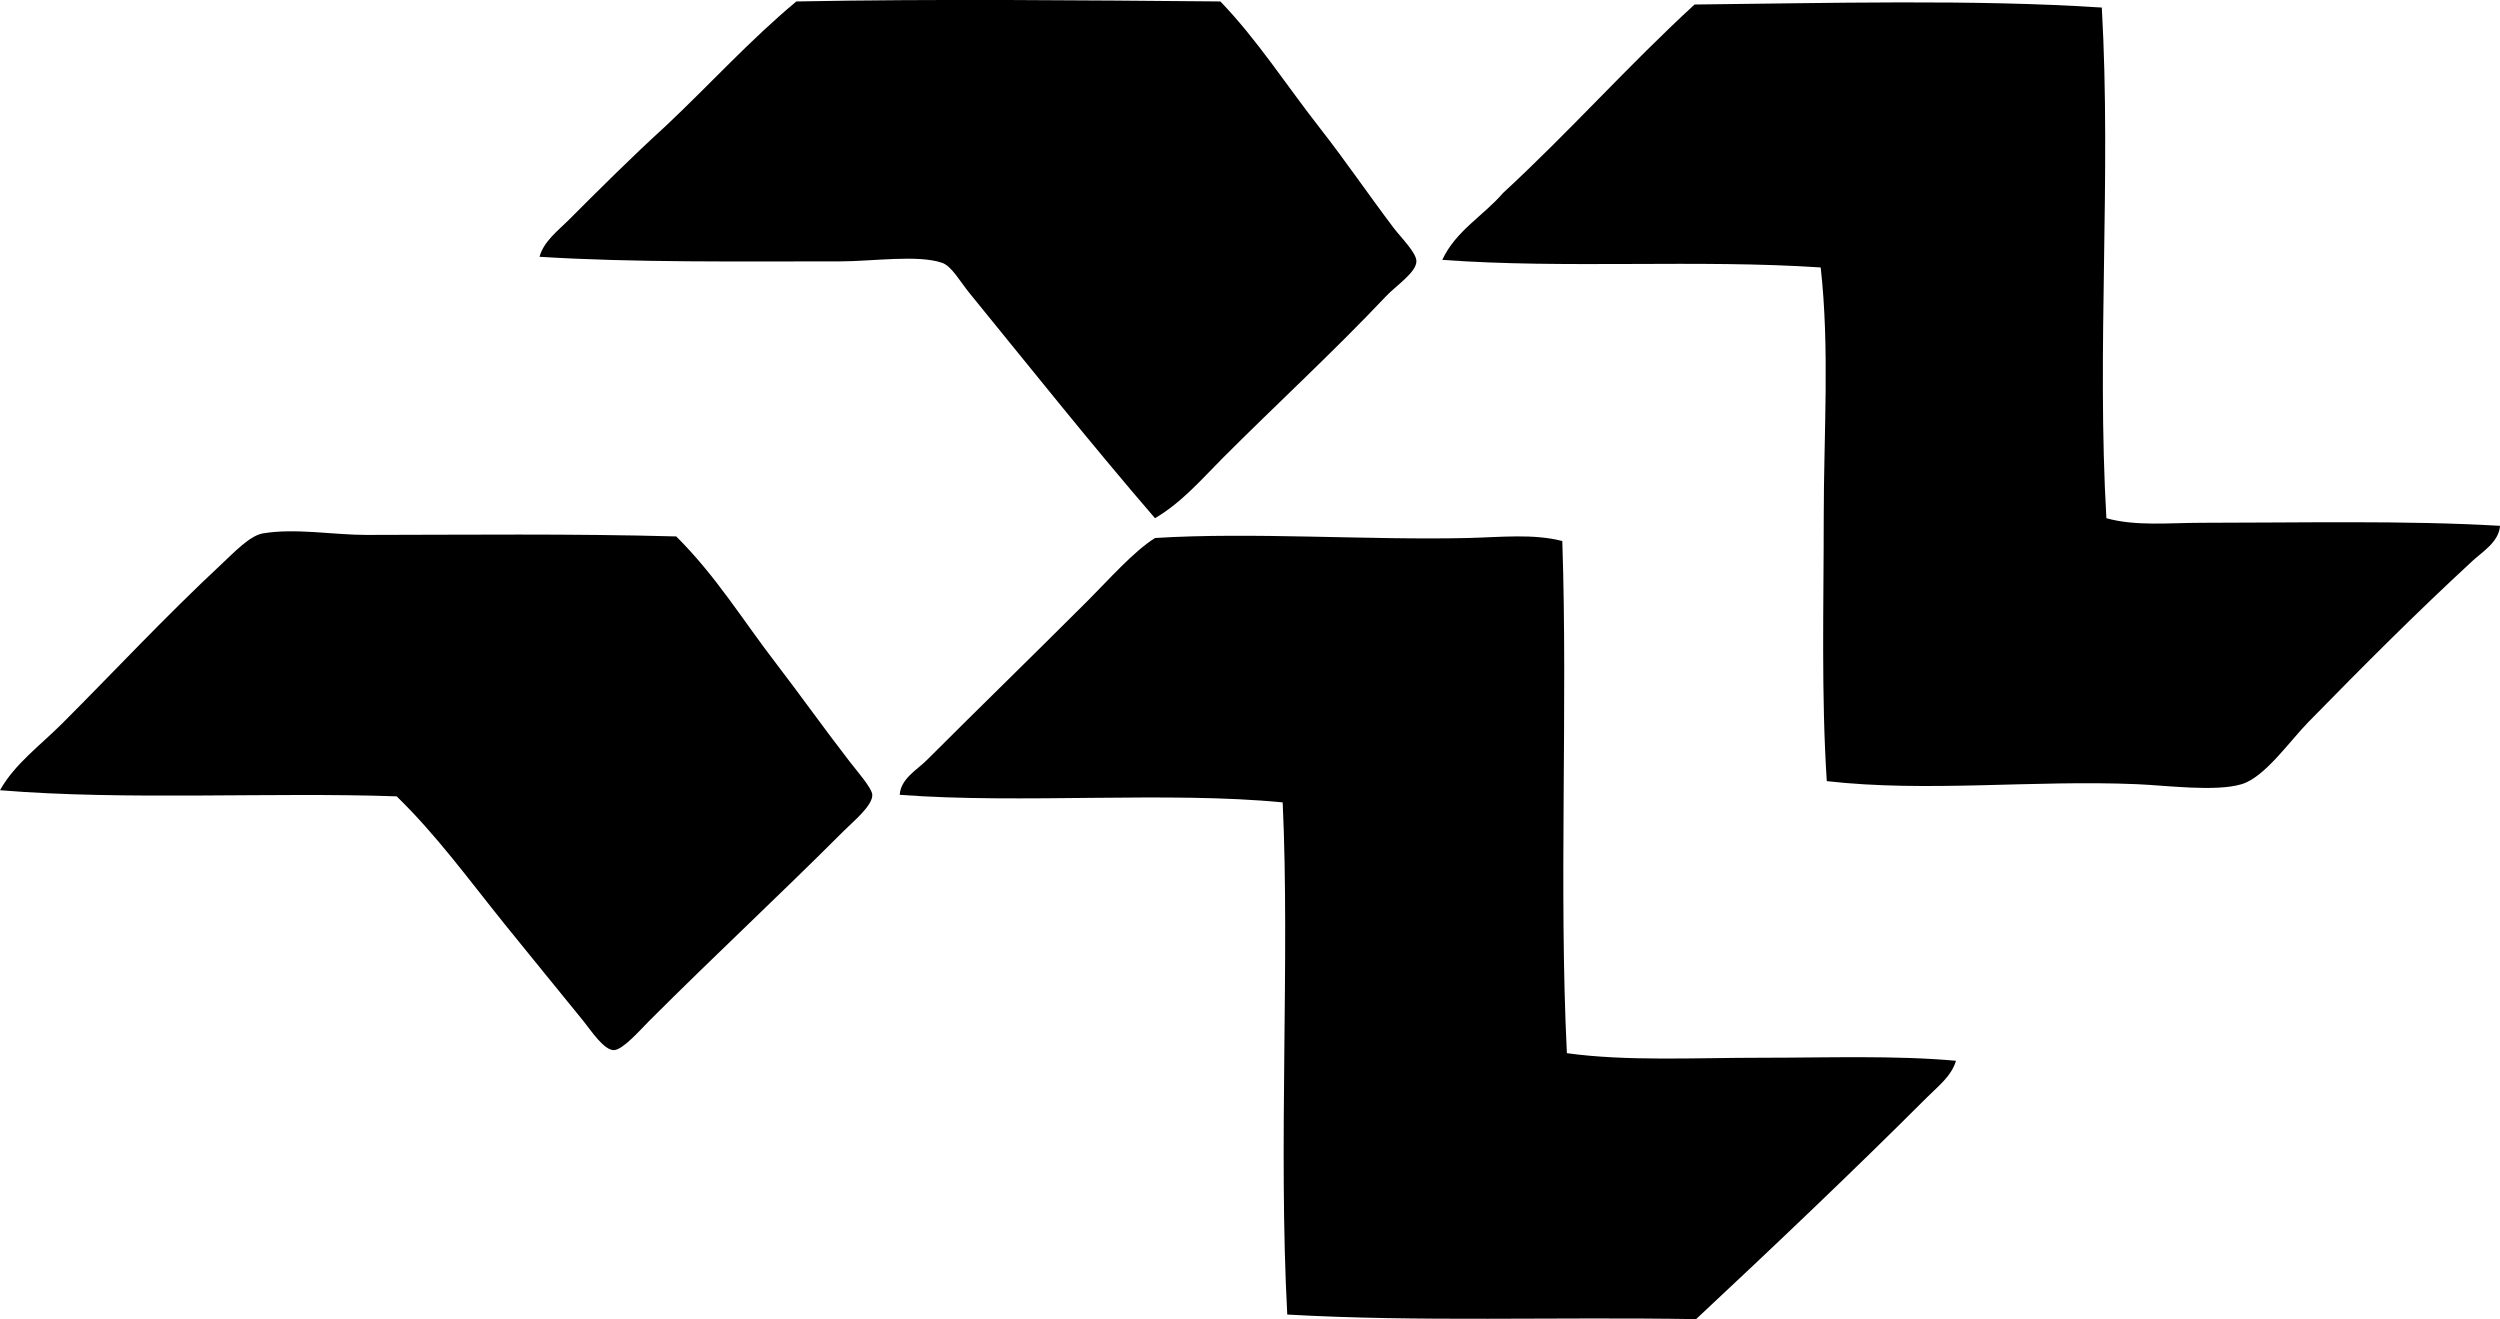 <?xml version="1.0" encoding="iso-8859-1"?>
<!-- Generator: Adobe Illustrator 19.2.0, SVG Export Plug-In . SVG Version: 6.00 Build 0)  -->
<svg version="1.1" xmlns="http://www.w3.org/2000/svg" xmlns:xlink="http://www.w3.org/1999/xlink" x="0px" y="0px"
	 viewBox="0 0 79.698 42.053" style="enable-background:new 0 0 79.698 42.053;" xml:space="preserve">
<g id="Minnesota_x5F_Mutual_x5F_Life">
	<path style="fill-rule:evenodd;clip-rule:evenodd;" d="M36.821,16.52c-2.021-2.344-3.872-4.671-5.91-7.171
		c-0.295-0.36-0.57-0.862-0.873-0.969c-0.762-0.268-2.24-0.048-3.246-0.048c-3.199,0-6.591,0.042-9.593-0.146
		c0.134-0.49,0.583-0.826,0.92-1.163c0.991-0.991,2.029-2.028,3.101-3.004c1.398-1.315,2.686-2.74,4.167-3.973
		c4.49-0.085,9.029-0.038,13.517,0c1.182,1.227,2.079,2.639,3.198,4.069c0.788,1.007,1.476,2.023,2.325,3.149
		c0.222,0.294,0.73,0.789,0.727,1.066c-0.004,0.356-0.647,0.773-0.969,1.114c-1.67,1.767-3.468,3.42-5.184,5.136
		C38.326,15.258,37.679,16.015,36.821,16.52z"/>
	<path style="fill-rule:evenodd;clip-rule:evenodd;" d="M67.004,0.241C67.31,5.66,66.837,11.112,67.15,16.52
		c0.938,0.262,2.007,0.146,3.053,0.146c3.08,0,6.528-0.079,9.495,0.097c-0.033,0.507-0.546,0.815-0.872,1.114
		c-1.815,1.676-3.417,3.283-5.232,5.136c-0.604,0.616-1.396,1.766-2.132,1.986c-0.83,0.249-2.392,0.04-3.343,0
		c-3.32-0.14-6.693,0.266-9.883-0.097c-0.177-2.754-0.097-5.599-0.097-8.382c0-2.723,0.194-5.396-0.097-7.994
		c-3.912-0.261-8.143,0.046-12.064-0.242c0.431-0.926,1.31-1.403,1.938-2.132c2.101-1.937,4-4.075,6.105-6.008
		C58.23,0.101,62.944-0.026,67.004,0.241z"/>
	<path style="fill-rule:evenodd;clip-rule:evenodd;" d="M12.645,25.387C8.686,25.247,4.016,25.522,0,25.192
		c0.469-0.839,1.277-1.422,1.986-2.131c1.639-1.639,3.26-3.383,5.087-5.088c0.39-0.363,0.892-0.899,1.308-0.969
		c1.036-0.174,2.257,0.049,3.294,0.049c3.181-0.003,6.531-0.044,9.883,0.048c1.289,1.289,2.068,2.599,3.198,4.069
		c0.726,0.946,1.503,2.038,2.325,3.102c0.241,0.312,0.719,0.856,0.727,1.065c0.013,0.35-0.617,0.859-0.92,1.163
		c-2.14,2.14-4.045,3.899-6.202,6.056c-0.246,0.246-0.831,0.917-1.114,0.921c-0.321,0.005-0.724-0.617-0.969-0.921
		c-0.85-1.05-1.734-2.125-2.52-3.101C14.913,28,13.907,26.613,12.645,25.387z"/>
	<path style="fill-rule:evenodd;clip-rule:evenodd;" d="M49.805,17.247c0.177,5.313-0.112,11.094,0.146,16.327
		c1.892,0.263,4.06,0.146,6.202,0.146c2.113,0,4.272-0.079,6.202,0.097c-0.143,0.49-0.575,0.816-0.921,1.163
		c-2.364,2.363-4.881,4.752-7.364,7.073c-4.587-0.076-8.793,0.094-13.033-0.146c-0.287-5.393,0.084-11.315-0.146-16.327
		c-3.636-0.358-8.356,0.051-12.209-0.242c0.033-0.516,0.548-0.79,0.872-1.114c1.686-1.686,3.365-3.316,5.136-5.087
		c0.664-0.664,1.435-1.546,2.131-1.986c3.068-0.193,6.835,0.075,9.98,0C47.853,17.125,48.877,17.009,49.805,17.247z"/>
</g>
<g id="Layer_1">
</g>
</svg>
